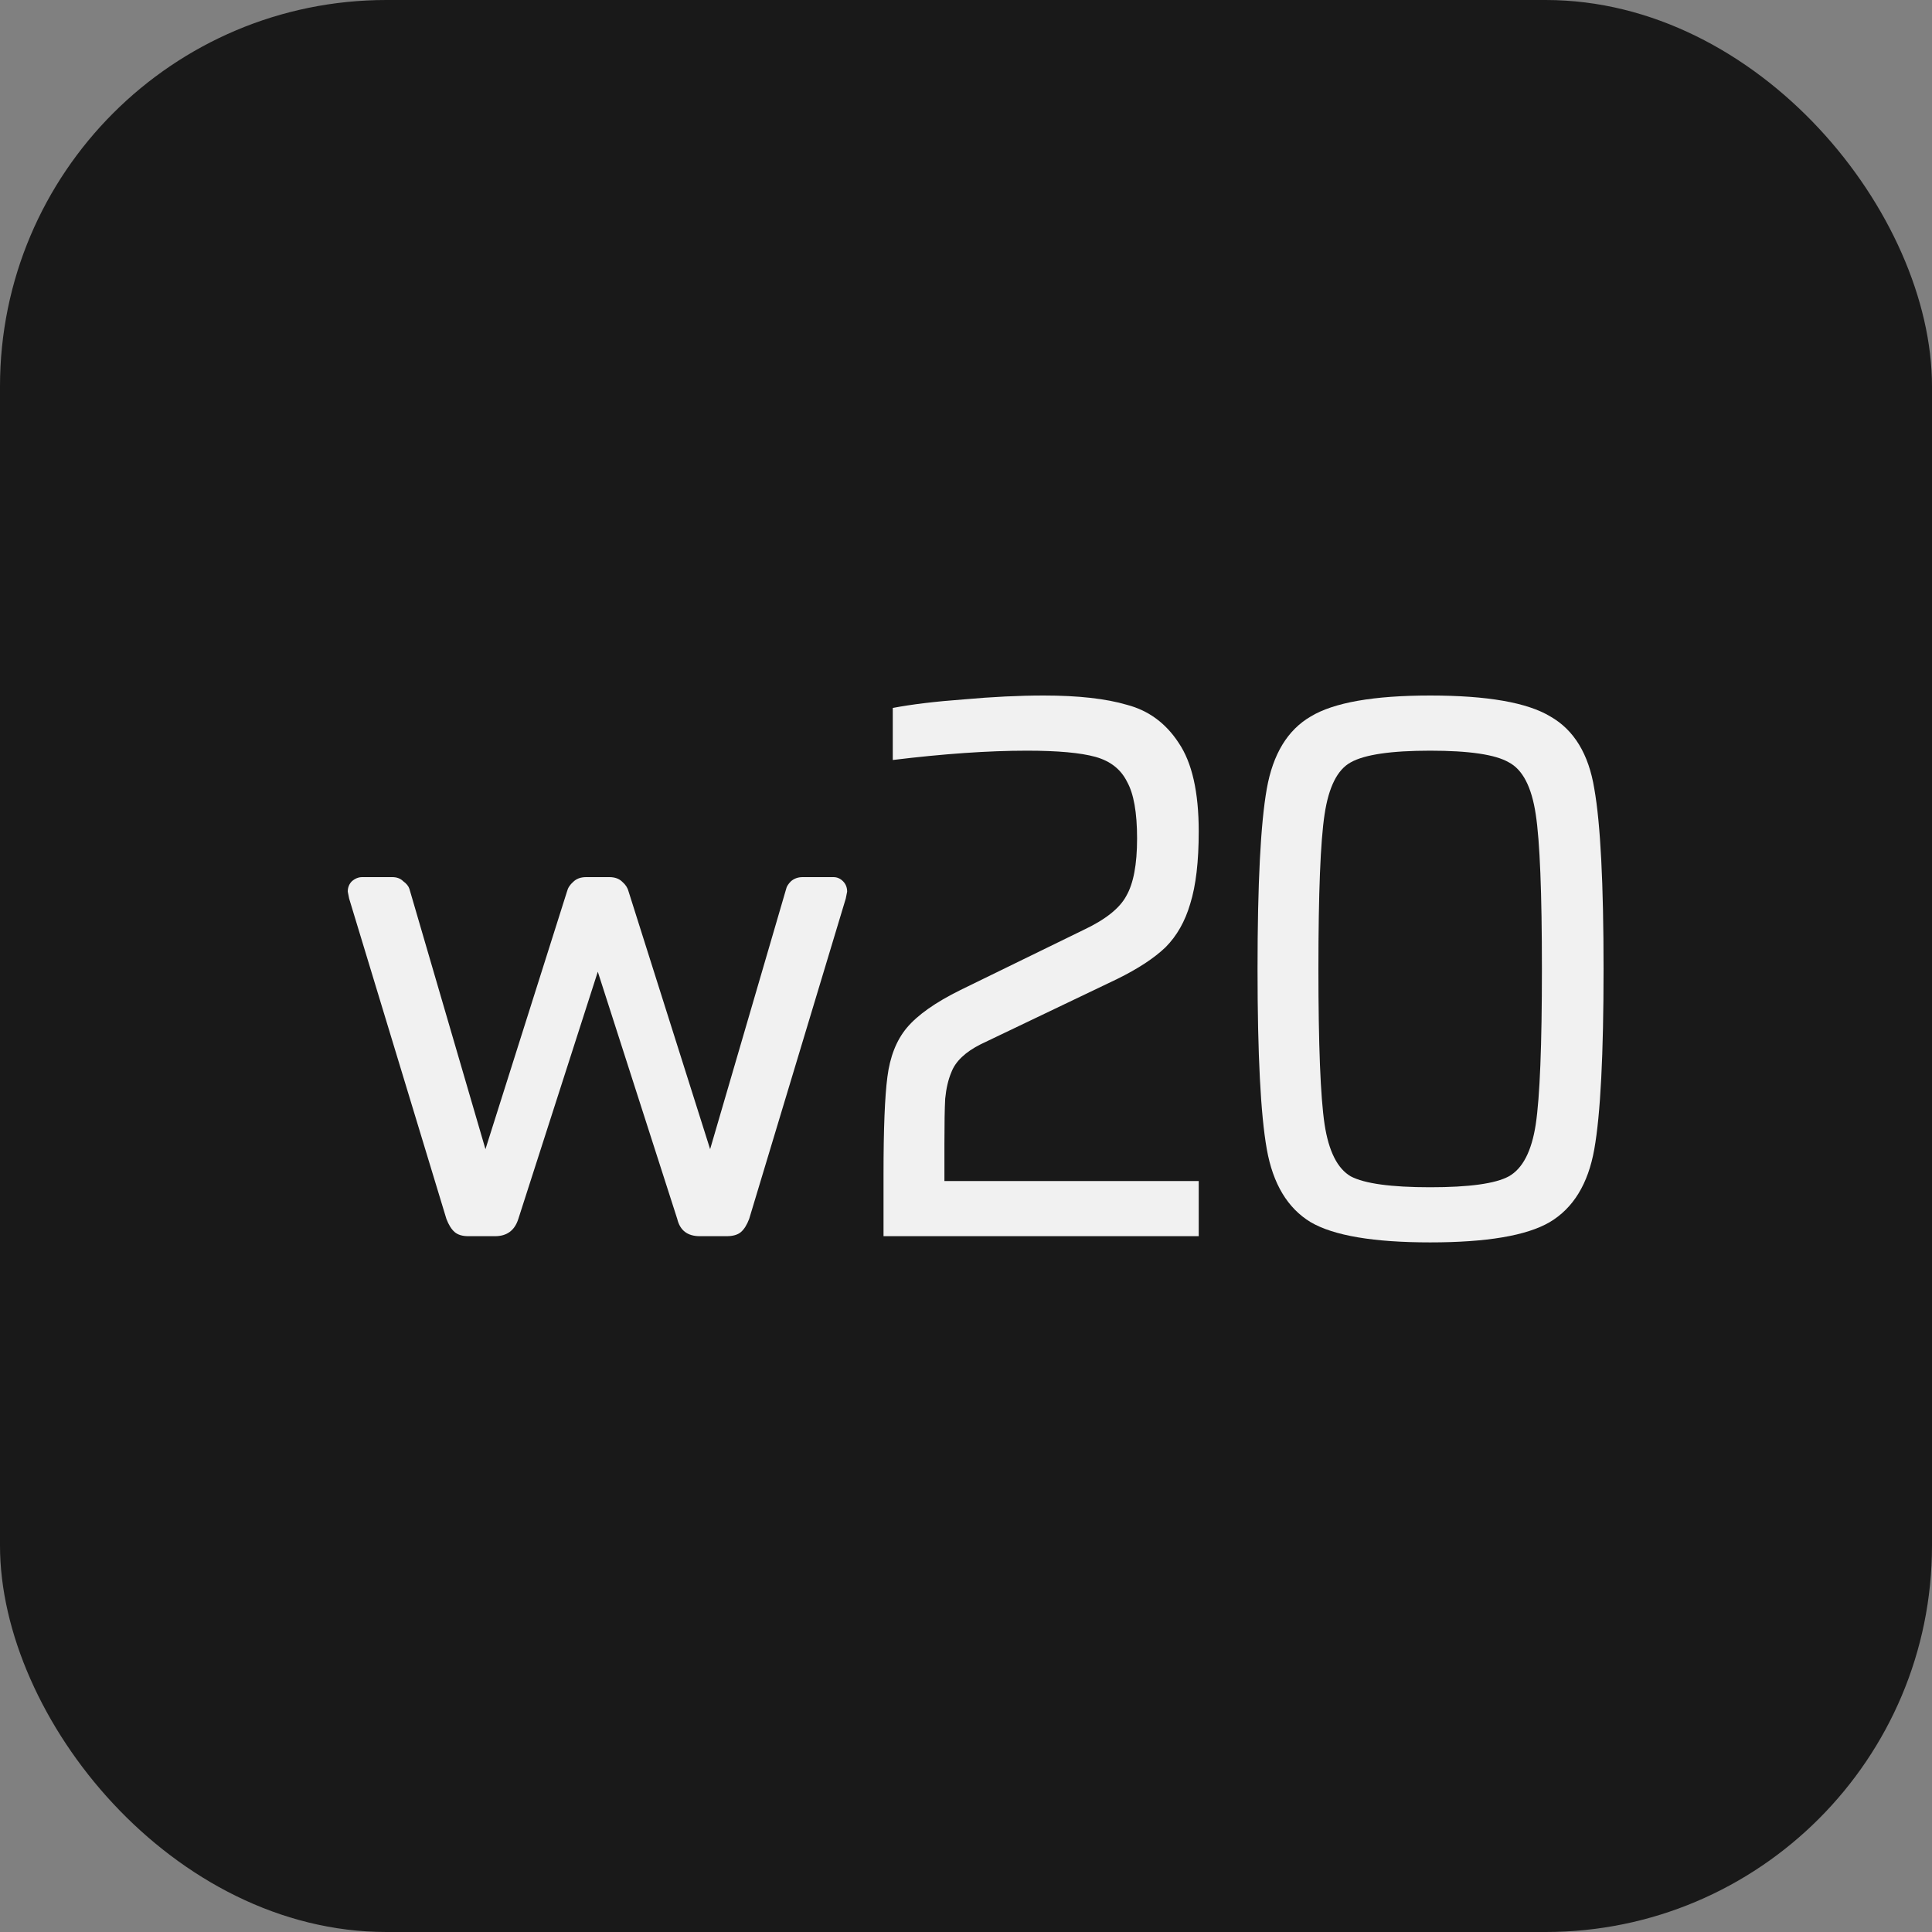 <svg width="100" height="100" viewBox="0 0 100 100" fill="none" xmlns="http://www.w3.org/2000/svg">
<rect x="0" y="0" width="100" height="100" fill="#808080" stroke="none"/>
<rect width="100" height="100" rx="20" fill="#191919"/>
<path d="M24.24 63.985C23.933 63.985 23.697 63.913 23.531 63.77C23.366 63.627 23.224 63.401 23.106 63.091L18.071 46.508L18 46.15C18 45.936 18.071 45.757 18.213 45.614C18.378 45.471 18.555 45.4 18.745 45.4H20.305C20.541 45.4 20.73 45.471 20.872 45.614C21.037 45.733 21.144 45.864 21.191 46.007L25.127 59.481L29.346 46.15C29.393 45.96 29.5 45.793 29.665 45.65C29.831 45.483 30.055 45.4 30.339 45.4H31.544C31.828 45.4 32.053 45.483 32.218 45.65C32.383 45.793 32.49 45.96 32.537 46.15L36.756 59.481L40.692 46.007C40.716 45.888 40.798 45.757 40.94 45.614C41.106 45.471 41.307 45.4 41.543 45.4H43.139C43.328 45.4 43.493 45.471 43.635 45.614C43.777 45.757 43.848 45.936 43.848 46.15L43.777 46.508L38.777 63.091C38.659 63.401 38.517 63.627 38.352 63.77C38.186 63.913 37.938 63.985 37.607 63.985H36.224C35.586 63.985 35.196 63.687 35.054 63.091L30.942 50.296L26.829 63.091C26.64 63.687 26.238 63.985 25.623 63.985H24.24Z" fill="#F1F1F1"/>
<path d="M48.883 61.13H62.046V63.985H45.731V60.768C45.731 58.436 45.798 56.761 45.931 55.742C46.064 54.697 46.396 53.852 46.928 53.209C47.487 52.539 48.417 51.882 49.72 51.239L56.063 48.143C57.206 47.607 57.951 47.017 58.296 46.374C58.669 45.73 58.855 44.739 58.855 43.398C58.855 42.058 58.682 41.08 58.336 40.463C58.017 39.82 57.472 39.391 56.701 39.176C55.93 38.962 54.746 38.855 53.151 38.855C51.156 38.855 48.843 39.016 46.21 39.337V36.643C47.194 36.456 48.417 36.308 49.88 36.201C51.369 36.067 52.752 36 54.028 36C55.81 36 57.246 36.161 58.336 36.483C59.453 36.777 60.344 37.434 61.009 38.453C61.7 39.471 62.046 40.999 62.046 43.036C62.046 44.591 61.9 45.838 61.607 46.776C61.341 47.687 60.916 48.438 60.331 49.027C59.746 49.59 58.908 50.14 57.818 50.676L50.758 54.053C49.96 54.456 49.454 54.938 49.242 55.501C49.082 55.876 48.976 56.332 48.923 56.868C48.896 57.377 48.883 58.155 48.883 59.2V61.13Z" fill="#F1F1F1"/>
<path d="M74.025 64.306C71.1 64.306 69.039 63.958 67.842 63.261C66.646 62.537 65.888 61.277 65.569 59.481C65.25 57.685 65.09 54.576 65.09 50.153C65.09 45.73 65.25 42.621 65.569 40.825C65.888 39.029 66.646 37.783 67.842 37.086C69.039 36.362 71.1 36 74.025 36C76.977 36 79.051 36.362 80.248 37.086C81.471 37.783 82.229 39.029 82.521 40.825C82.84 42.621 83 45.73 83 50.153C83 54.576 82.84 57.685 82.521 59.481C82.202 61.277 81.431 62.537 80.208 63.261C79.011 63.958 76.95 64.306 74.025 64.306ZM74.025 61.452C76.046 61.452 77.402 61.264 78.094 60.889C78.812 60.487 79.277 59.589 79.49 58.195C79.703 56.774 79.809 54.094 79.809 50.153C79.809 46.213 79.703 43.546 79.49 42.152C79.277 40.731 78.812 39.833 78.094 39.458C77.402 39.056 76.046 38.855 74.025 38.855C72.004 38.855 70.635 39.056 69.917 39.458C69.225 39.833 68.773 40.731 68.56 42.152C68.348 43.546 68.241 46.213 68.241 50.153C68.241 54.094 68.348 56.774 68.56 58.195C68.773 59.589 69.225 60.487 69.917 60.889C70.635 61.264 72.004 61.452 74.025 61.452Z" fill="#F1F1F1"/>
</svg>
